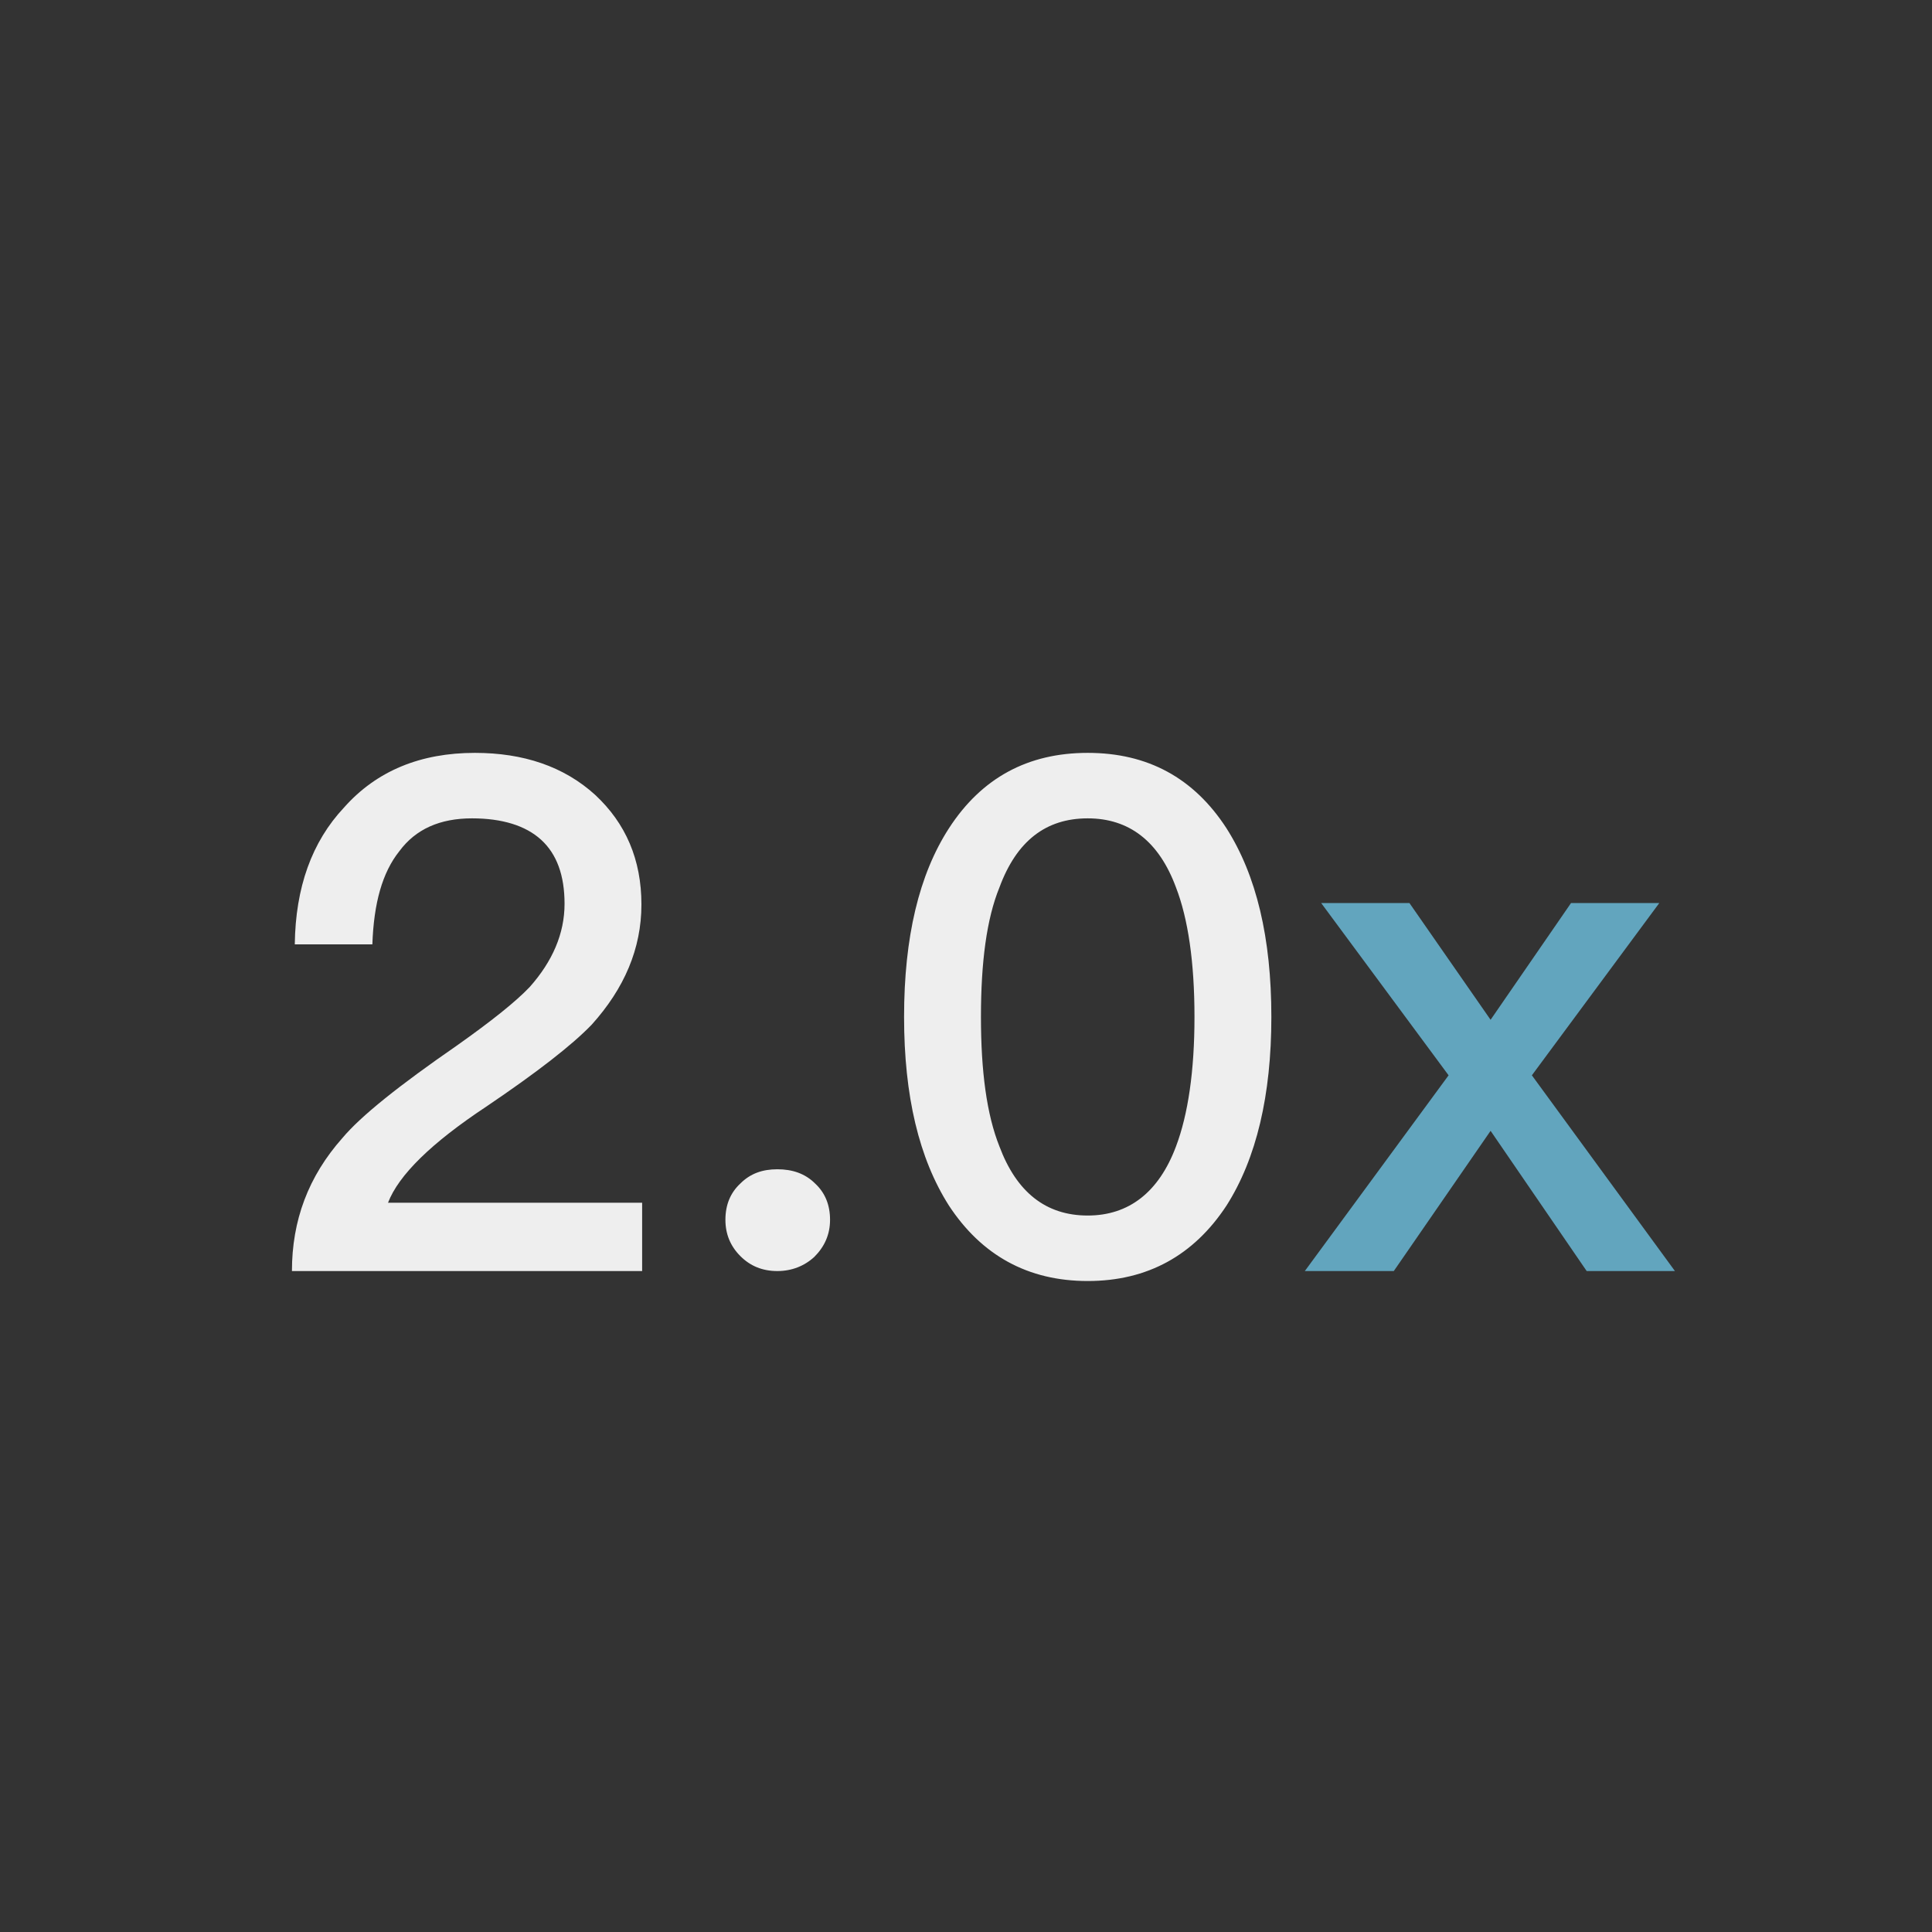 <?xml version="1.0" encoding="UTF-8" standalone="no"?>
<svg width="38px" height="38px" viewBox="0 0 38 38" version="1.1" xmlns="http://www.w3.org/2000/svg" xmlns:xlink="http://www.w3.org/1999/xlink">
    <rect x="0" y="0" width="38" height="38" fill="#333333" stroke="none"/>
    <!-- Generator: Sketch 49.3 (51167) - http://www.bohemiancoding.com/sketch -->
    <title>2.0x</title>
    <desc>Created with Sketch.</desc>
    <defs></defs>
    <g id="2.0x" stroke="none" stroke-width="1" fill="none" fill-rule="evenodd">
        <path d="M9.34,14.808 C10.292,14.808 11.09,15.074 11.706,15.634 C12.308,16.194 12.616,16.908 12.616,17.79 C12.616,18.658 12.28,19.442 11.636,20.156 C11.244,20.562 10.558,21.094 9.564,21.766 C8.486,22.48 7.842,23.11 7.632,23.656 L12.63,23.656 L12.63,25 L5.742,25 C5.742,24.006 6.064,23.138 6.736,22.382 C7.1,21.948 7.856,21.346 8.99,20.562 C9.662,20.086 10.138,19.708 10.418,19.414 C10.866,18.91 11.104,18.364 11.104,17.776 C11.104,17.216 10.95,16.796 10.642,16.516 C10.334,16.236 9.872,16.096 9.284,16.096 C8.654,16.096 8.178,16.306 7.856,16.74 C7.52,17.16 7.352,17.762 7.324,18.574 L5.798,18.574 C5.812,17.454 6.134,16.558 6.764,15.886 C7.408,15.158 8.276,14.808 9.34,14.808 Z M15.29,22.998 C15.584,22.998 15.836,23.082 16.032,23.278 C16.228,23.46 16.326,23.698 16.326,23.992 C16.326,24.286 16.214,24.524 16.018,24.72 C15.822,24.902 15.57,25 15.29,25 C14.996,25 14.758,24.902 14.562,24.706 C14.366,24.51 14.268,24.272 14.268,23.992 C14.268,23.698 14.366,23.46 14.562,23.278 C14.758,23.082 14.996,22.998 15.29,22.998 Z M21.394,14.808 C22.57,14.808 23.48,15.298 24.124,16.292 C24.712,17.216 25.006,18.448 25.006,20.002 C25.006,21.542 24.712,22.788 24.124,23.712 C23.48,24.692 22.57,25.196 21.394,25.196 C20.218,25.196 19.308,24.692 18.664,23.712 C18.076,22.788 17.782,21.556 17.782,20.002 C17.782,18.434 18.076,17.202 18.664,16.292 C19.308,15.298 20.218,14.808 21.394,14.808 Z M21.394,16.096 C20.568,16.096 19.994,16.544 19.658,17.454 C19.406,18.07 19.294,18.924 19.294,20.002 C19.294,21.066 19.406,21.92 19.658,22.55 C19.994,23.446 20.568,23.908 21.394,23.908 C22.206,23.908 22.794,23.446 23.13,22.55 C23.368,21.92 23.494,21.066 23.494,20.002 C23.494,18.924 23.368,18.07 23.13,17.454 C22.794,16.544 22.206,16.096 21.394,16.096 Z" fill="#EEEEEE"></path>
        <polygon id="Path" fill="#62A5BE" points="25.986 17.762 27.722 17.762 29.318 20.058 30.9 17.762 32.636 17.762 30.13 21.15 32.944 25 31.208 25 29.318 22.242 27.414 25 25.664 25 28.492 21.15"></polygon>
    </g>
</svg>